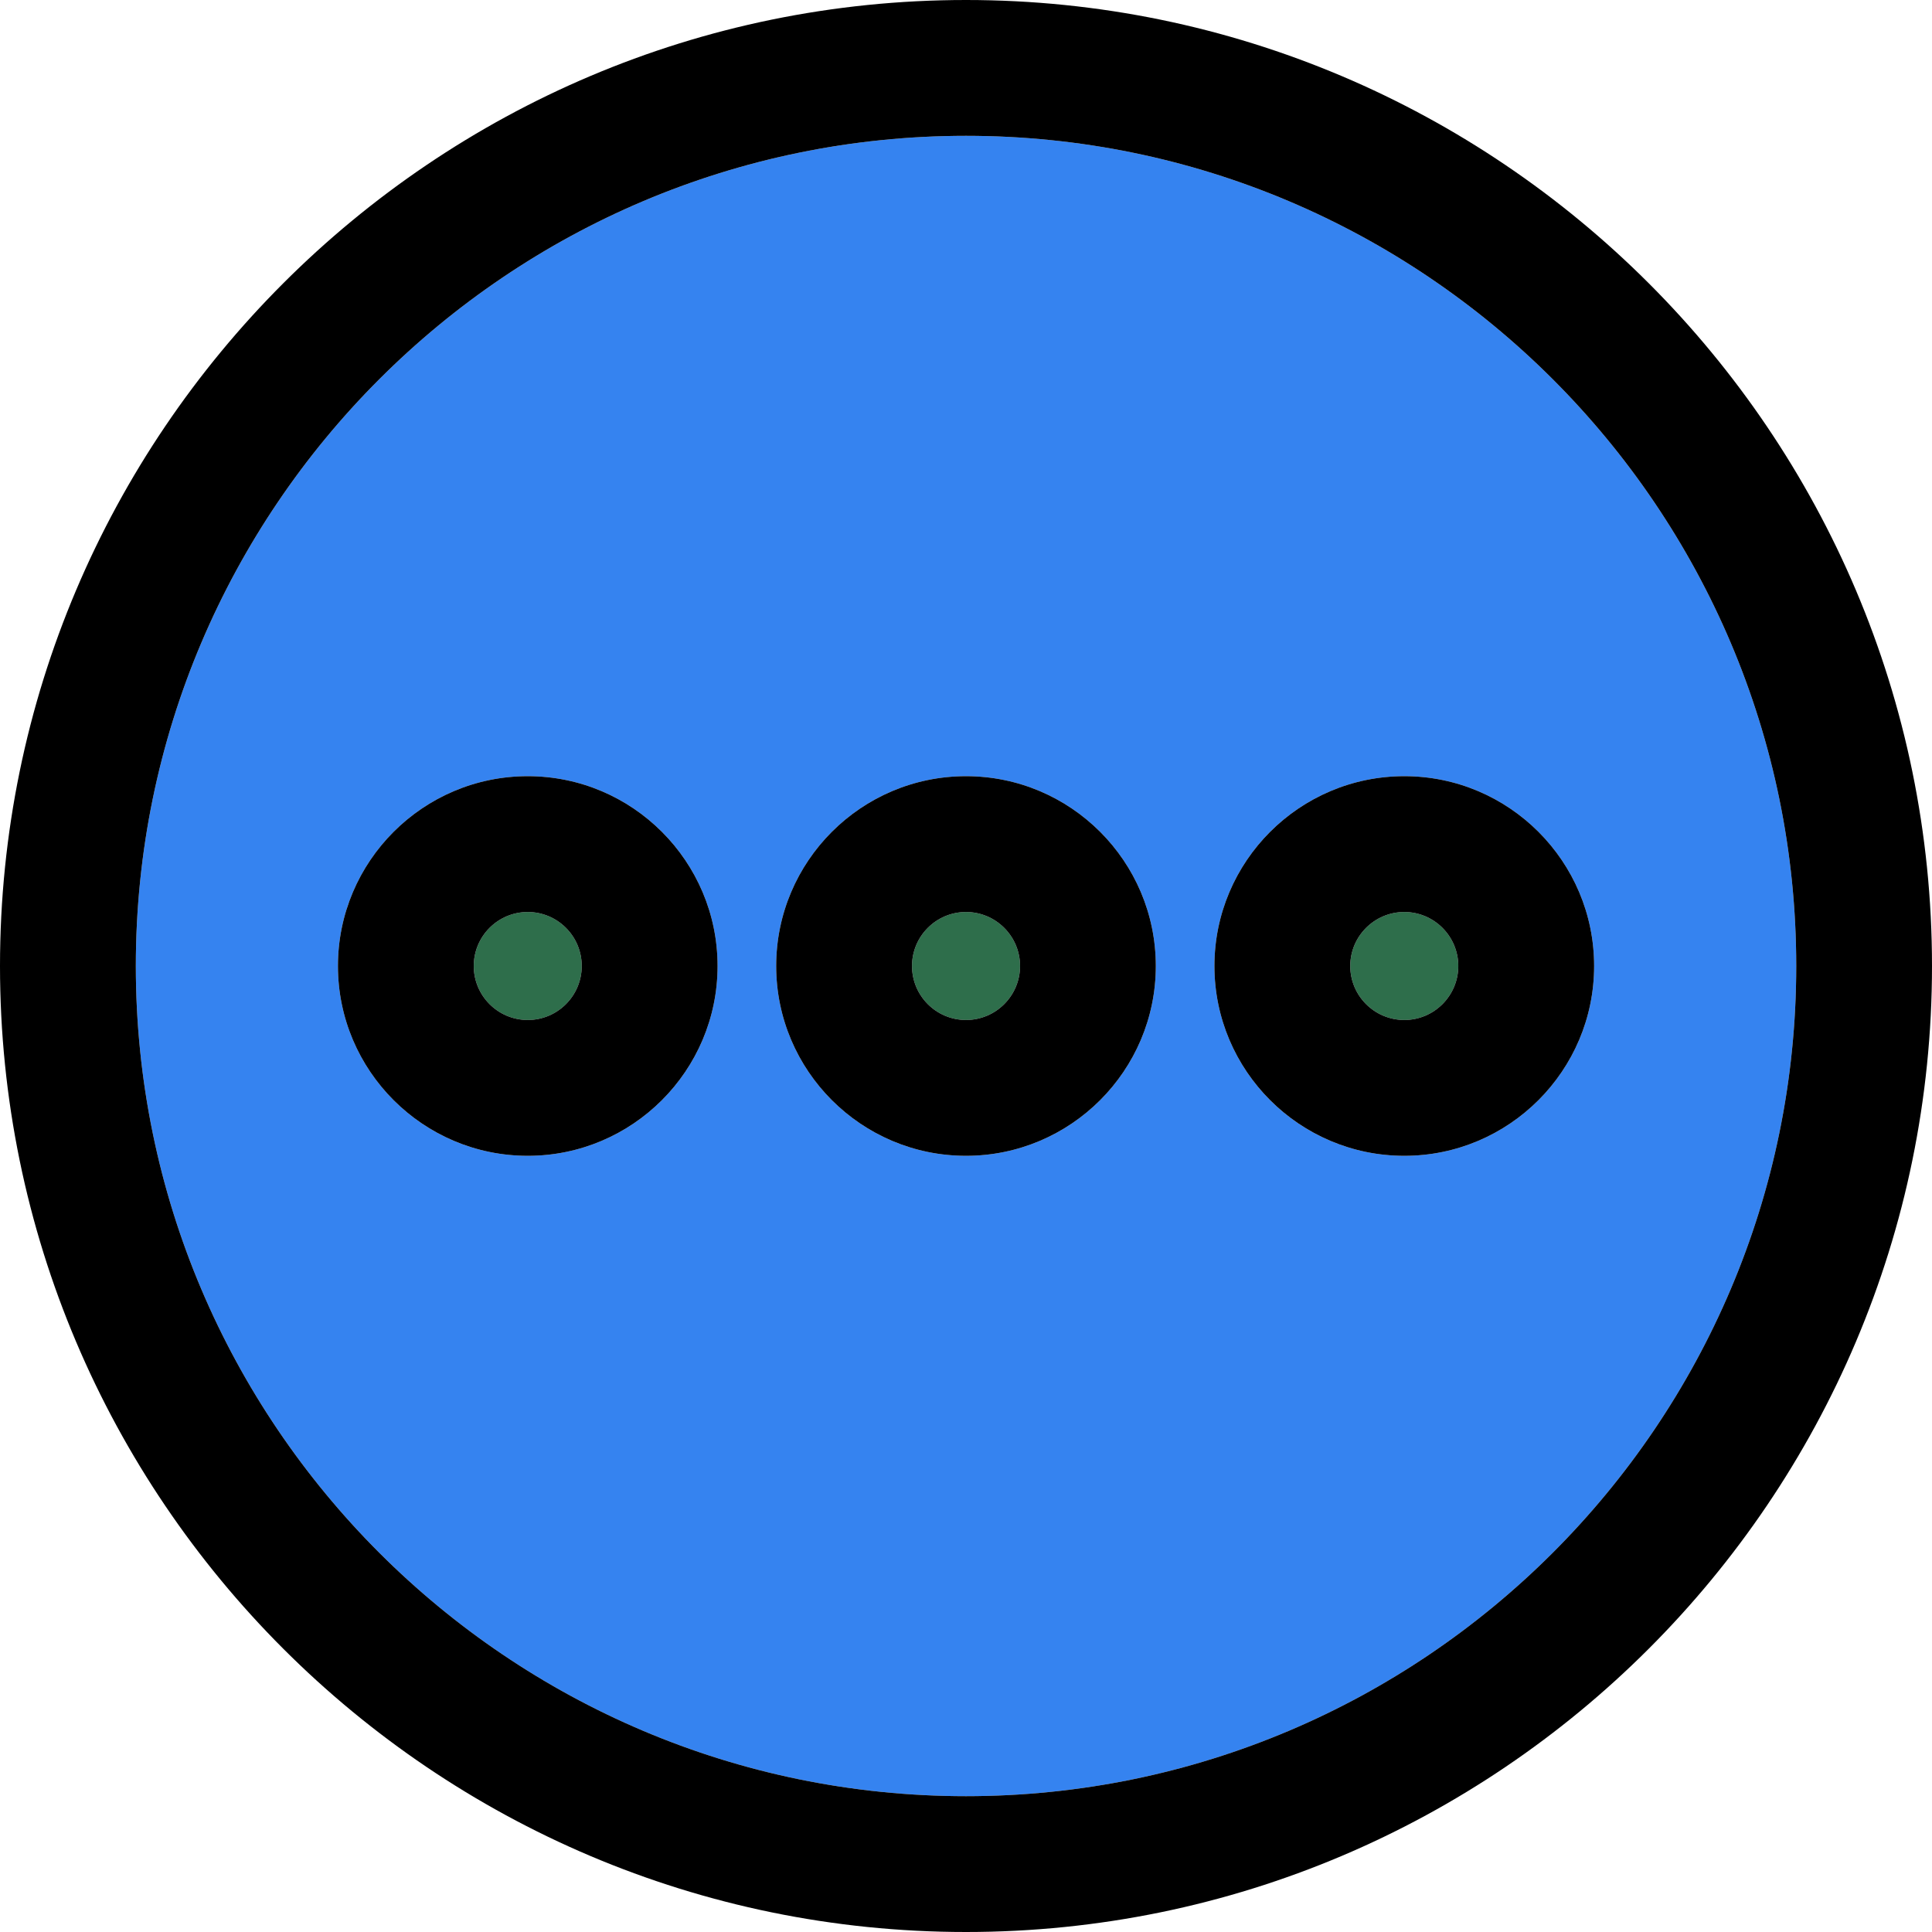 <!DOCTYPE svg PUBLIC "-//W3C//DTD SVG 1.1//EN" "http://www.w3.org/Graphics/SVG/1.1/DTD/svg11.dtd">
<!-- Uploaded to: SVG Repo, www.svgrepo.com, Transformed by: SVG Repo Mixer Tools -->
<svg height="800px" width="800px" version="1.1" id="Layer_1" xmlns="http://www.w3.org/2000/svg" xmlns:xlink="http://www.w3.org/1999/xlink" viewBox="0 0 297 297" xml:space="preserve" fill="#000000">
<g id="SVGRepo_bgCarrier" stroke-width="0"/>
<g id="SVGRepo_tracerCarrier" stroke-linecap="round" stroke-linejoin="round"/>
<g id="SVGRepo_iconCarrier"> <g> <g id="XMLID_45_"> <g> <path style="fill:#2e6e4b;" d="M81.13,140.2c4.58,0,8.3,3.72,8.3,8.3s-3.72,8.3-8.3,8.3s-8.3-3.72-8.3-8.3 S76.55,140.2,81.13,140.2z"/> <path style="fill:#2e6e4b;" d="M148.5,140.2c4.58,0,8.31,3.72,8.31,8.3s-3.73,8.3-8.31,8.3s-8.3-3.72-8.3-8.3 S143.92,140.2,148.5,140.2z"/> <path style="fill:#2e6e4b;" d="M215.88,140.2c4.57,0,8.3,3.72,8.3,8.3s-3.73,8.3-8.3,8.3c-4.58,0-8.31-3.72-8.31-8.3 S211.3,140.2,215.88,140.2z"/> <path style="fill:#3583f0;" d="M148.5,20.88c70.37,0,127.63,57.25,127.63,127.62S218.87,276.12,148.5,276.12 S20.88,218.87,20.88,148.5S78.13,20.88,148.5,20.88z M245.06,148.5c0-16.09-13.09-29.18-29.18-29.18s-29.19,13.09-29.19,29.18 s13.1,29.18,29.19,29.18S245.06,164.59,245.06,148.5z M177.68,148.5c0-16.09-13.09-29.18-29.18-29.18s-29.18,13.09-29.18,29.18 s13.09,29.18,29.18,29.18S177.68,164.59,177.68,148.5z M110.31,148.5c0-16.09-13.09-29.18-29.18-29.18s-29.18,13.09-29.18,29.18 s13.09,29.18,29.18,29.18S110.31,164.59,110.31,148.5z"/> <path d="M148.5,0C230.39,0,297,66.62,297,148.5S230.39,297,148.5,297C66.62,297,0,230.38,0,148.5S66.62,0,148.5,0z M276.13,148.5 c0-70.37-57.26-127.62-127.63-127.62S20.88,78.13,20.88,148.5S78.13,276.12,148.5,276.12S276.13,218.87,276.13,148.5z"/> <path d="M215.88,119.32c16.09,0,29.18,13.09,29.18,29.18s-13.09,29.18-29.18,29.18s-29.19-13.09-29.19-29.18 S199.79,119.32,215.88,119.32z M224.18,148.5c0-4.58-3.73-8.3-8.3-8.3c-4.58,0-8.31,3.72-8.31,8.3s3.73,8.3,8.31,8.3 C220.45,156.8,224.18,153.08,224.18,148.5z"/> <path d="M148.5,119.32c16.09,0,29.18,13.09,29.18,29.18s-13.09,29.18-29.18,29.18s-29.18-13.09-29.18-29.18 S132.41,119.32,148.5,119.32z M156.81,148.5c0-4.58-3.73-8.3-8.31-8.3s-8.3,3.72-8.3,8.3s3.72,8.3,8.3,8.3 S156.81,153.08,156.81,148.5z"/> <path d="M81.13,119.32c16.09,0,29.18,13.09,29.18,29.18s-13.09,29.18-29.18,29.18s-29.18-13.09-29.18-29.18 S65.04,119.32,81.13,119.32z M89.43,148.5c0-4.58-3.72-8.3-8.3-8.3s-8.3,3.72-8.3,8.3s3.72,8.3,8.3,8.3S89.43,153.08,89.43,148.5 z"/> </g> </g> </g> </g>
</svg>